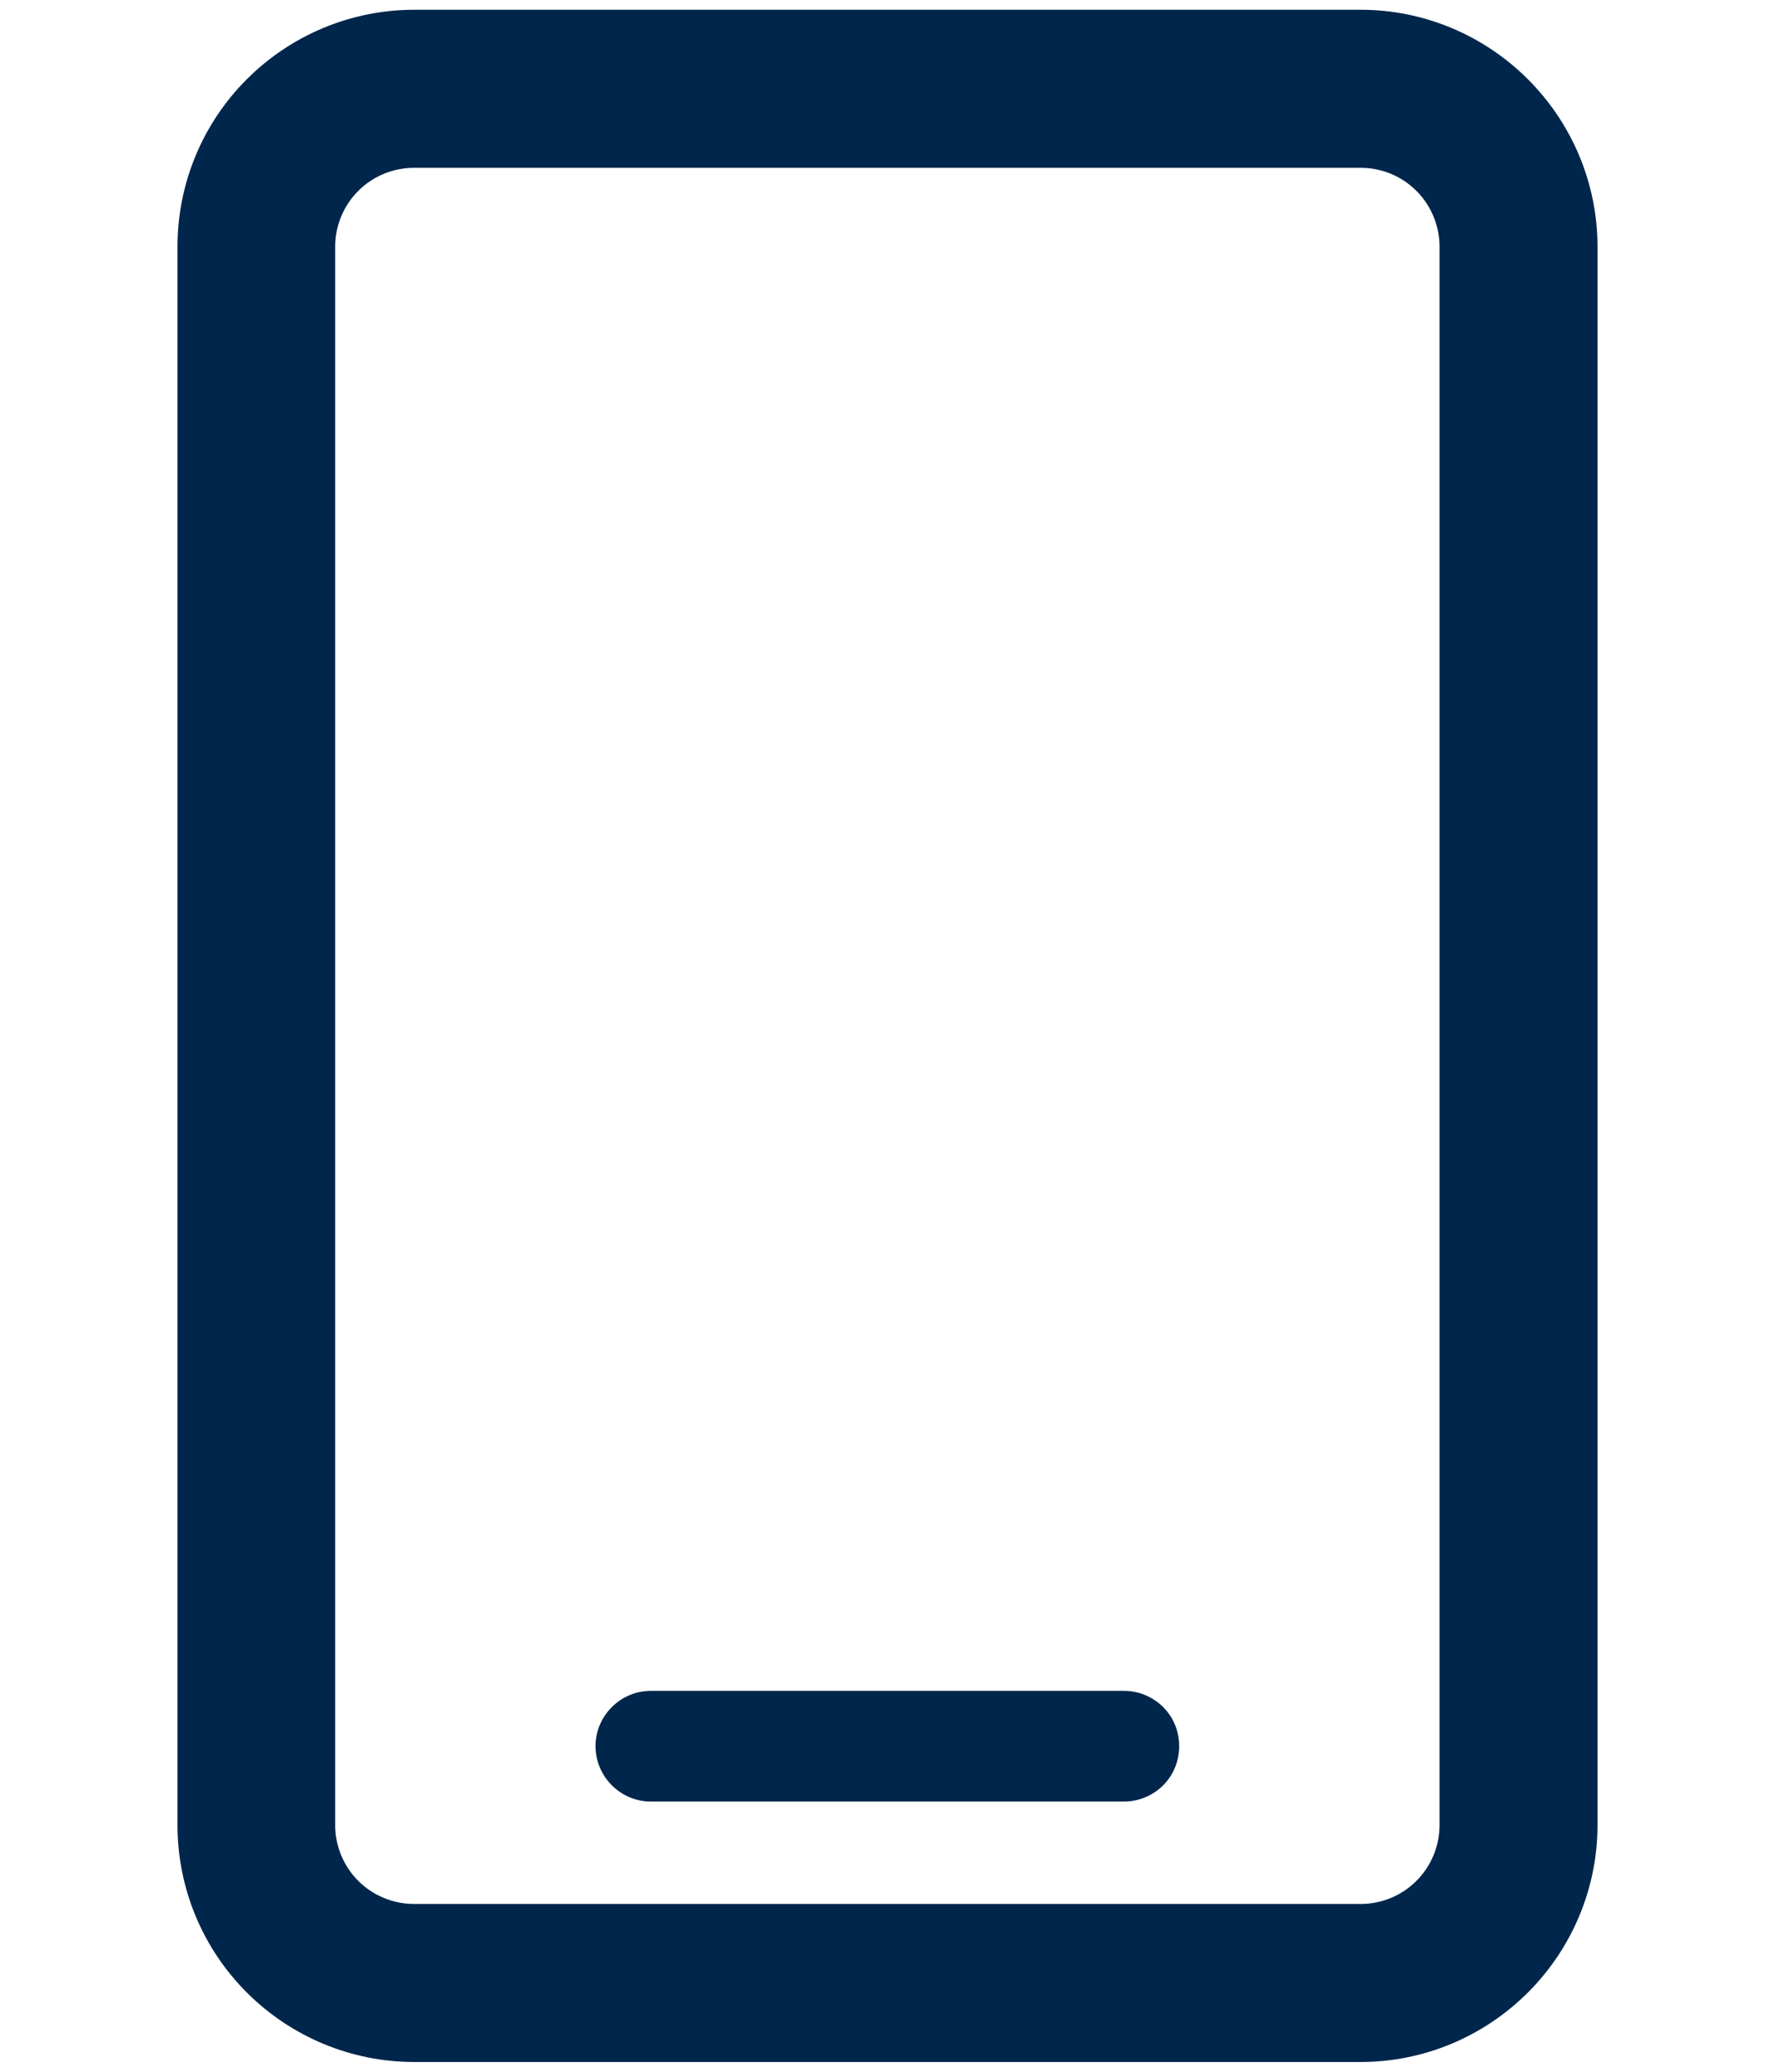 <svg width="6" height="7" viewBox="0 0 6 7" fill="none" xmlns="http://www.w3.org/2000/svg">
<path fill-rule="evenodd" clip-rule="evenodd" d="M1.133 0.833C1.133 0.763 1.161 0.695 1.211 0.645C1.261 0.595 1.329 0.567 1.4 0.567H4.6C4.67 0.567 4.738 0.595 4.788 0.645C4.838 0.695 4.866 0.763 4.866 0.833V6.167C4.866 6.237 4.838 6.305 4.788 6.355C4.738 6.405 4.67 6.433 4.6 6.433H1.4C1.329 6.433 1.261 6.405 1.211 6.355C1.161 6.305 1.133 6.237 1.133 6.167V0.833ZM1.4 0.033C1.187 0.033 0.984 0.118 0.834 0.268C0.684 0.418 0.6 0.621 0.6 0.833V6.167C0.6 6.379 0.684 6.582 0.834 6.732C0.984 6.882 1.187 6.967 1.4 6.967H4.6C4.812 6.967 5.015 6.882 5.165 6.732C5.315 6.582 5.4 6.379 5.4 6.167V0.833C5.4 0.621 5.315 0.418 5.165 0.268C5.015 0.118 4.812 0.033 4.6 0.033H1.4ZM2.2 5.713C2.15 5.713 2.103 5.733 2.068 5.768C2.033 5.803 2.013 5.85 2.013 5.9C2.013 5.949 2.033 5.997 2.068 6.032C2.103 6.067 2.15 6.087 2.2 6.087H3.8C3.849 6.087 3.897 6.067 3.932 6.032C3.967 5.997 3.986 5.949 3.986 5.9C3.986 5.85 3.967 5.803 3.932 5.768C3.897 5.733 3.849 5.713 3.8 5.713H2.2Z" fill="#00264B"/>
</svg>
